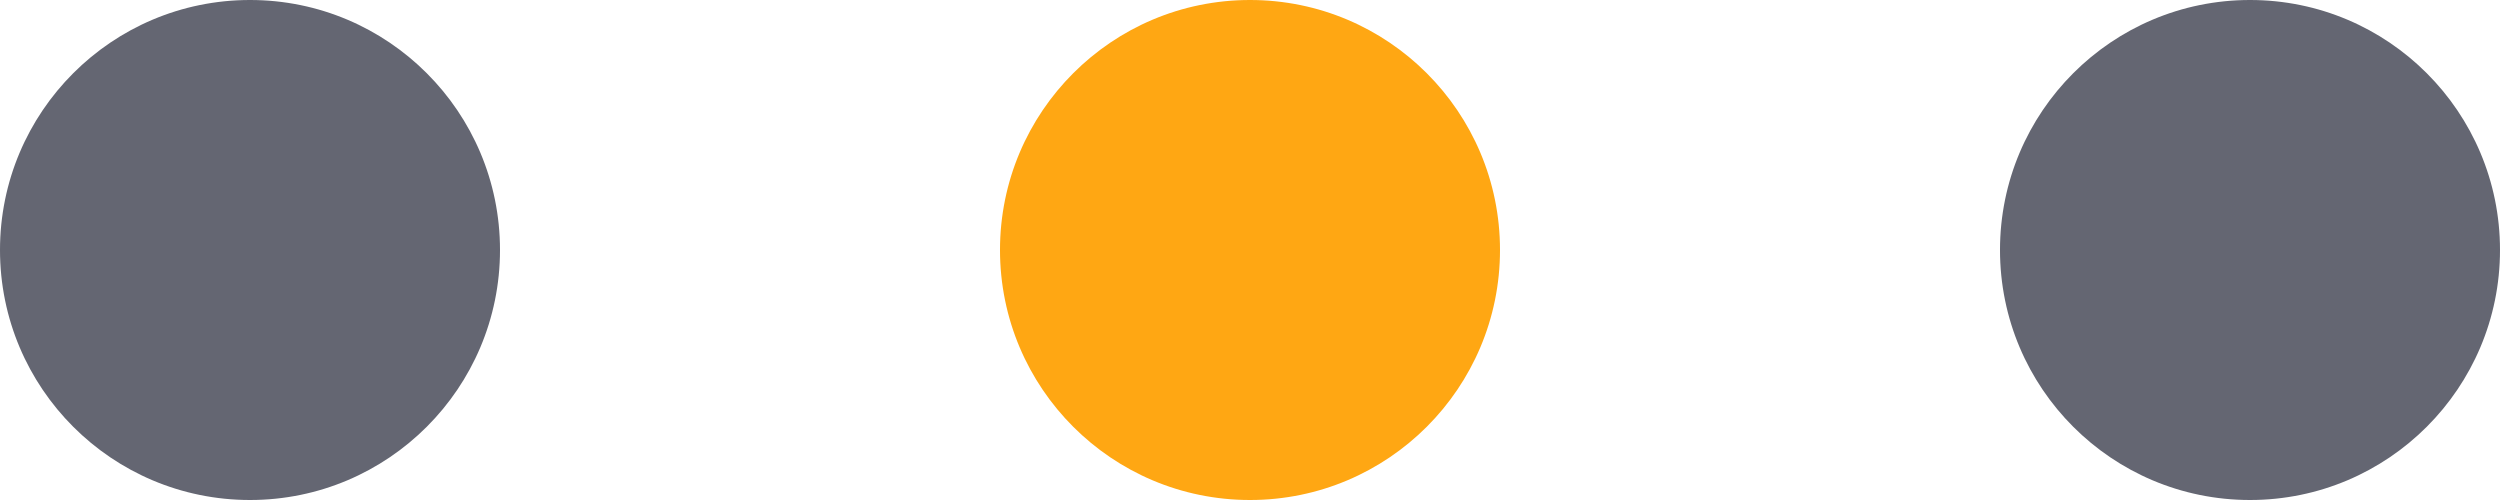 <svg xmlns="http://www.w3.org/2000/svg" width="100" height="20" viewBox="0 0 100 20"><defs><style>.a{fill:#ffa713;}.b{fill:#646672;}</style></defs><g transform="translate(-633 -2678)"><circle class="a" cx="10" cy="10" r="10" transform="translate(673 2678)"/><circle class="b" cx="10" cy="10" r="10" transform="translate(713 2678)"/><circle class="b" cx="10" cy="10" r="10" transform="translate(633 2678)"/></g></svg>